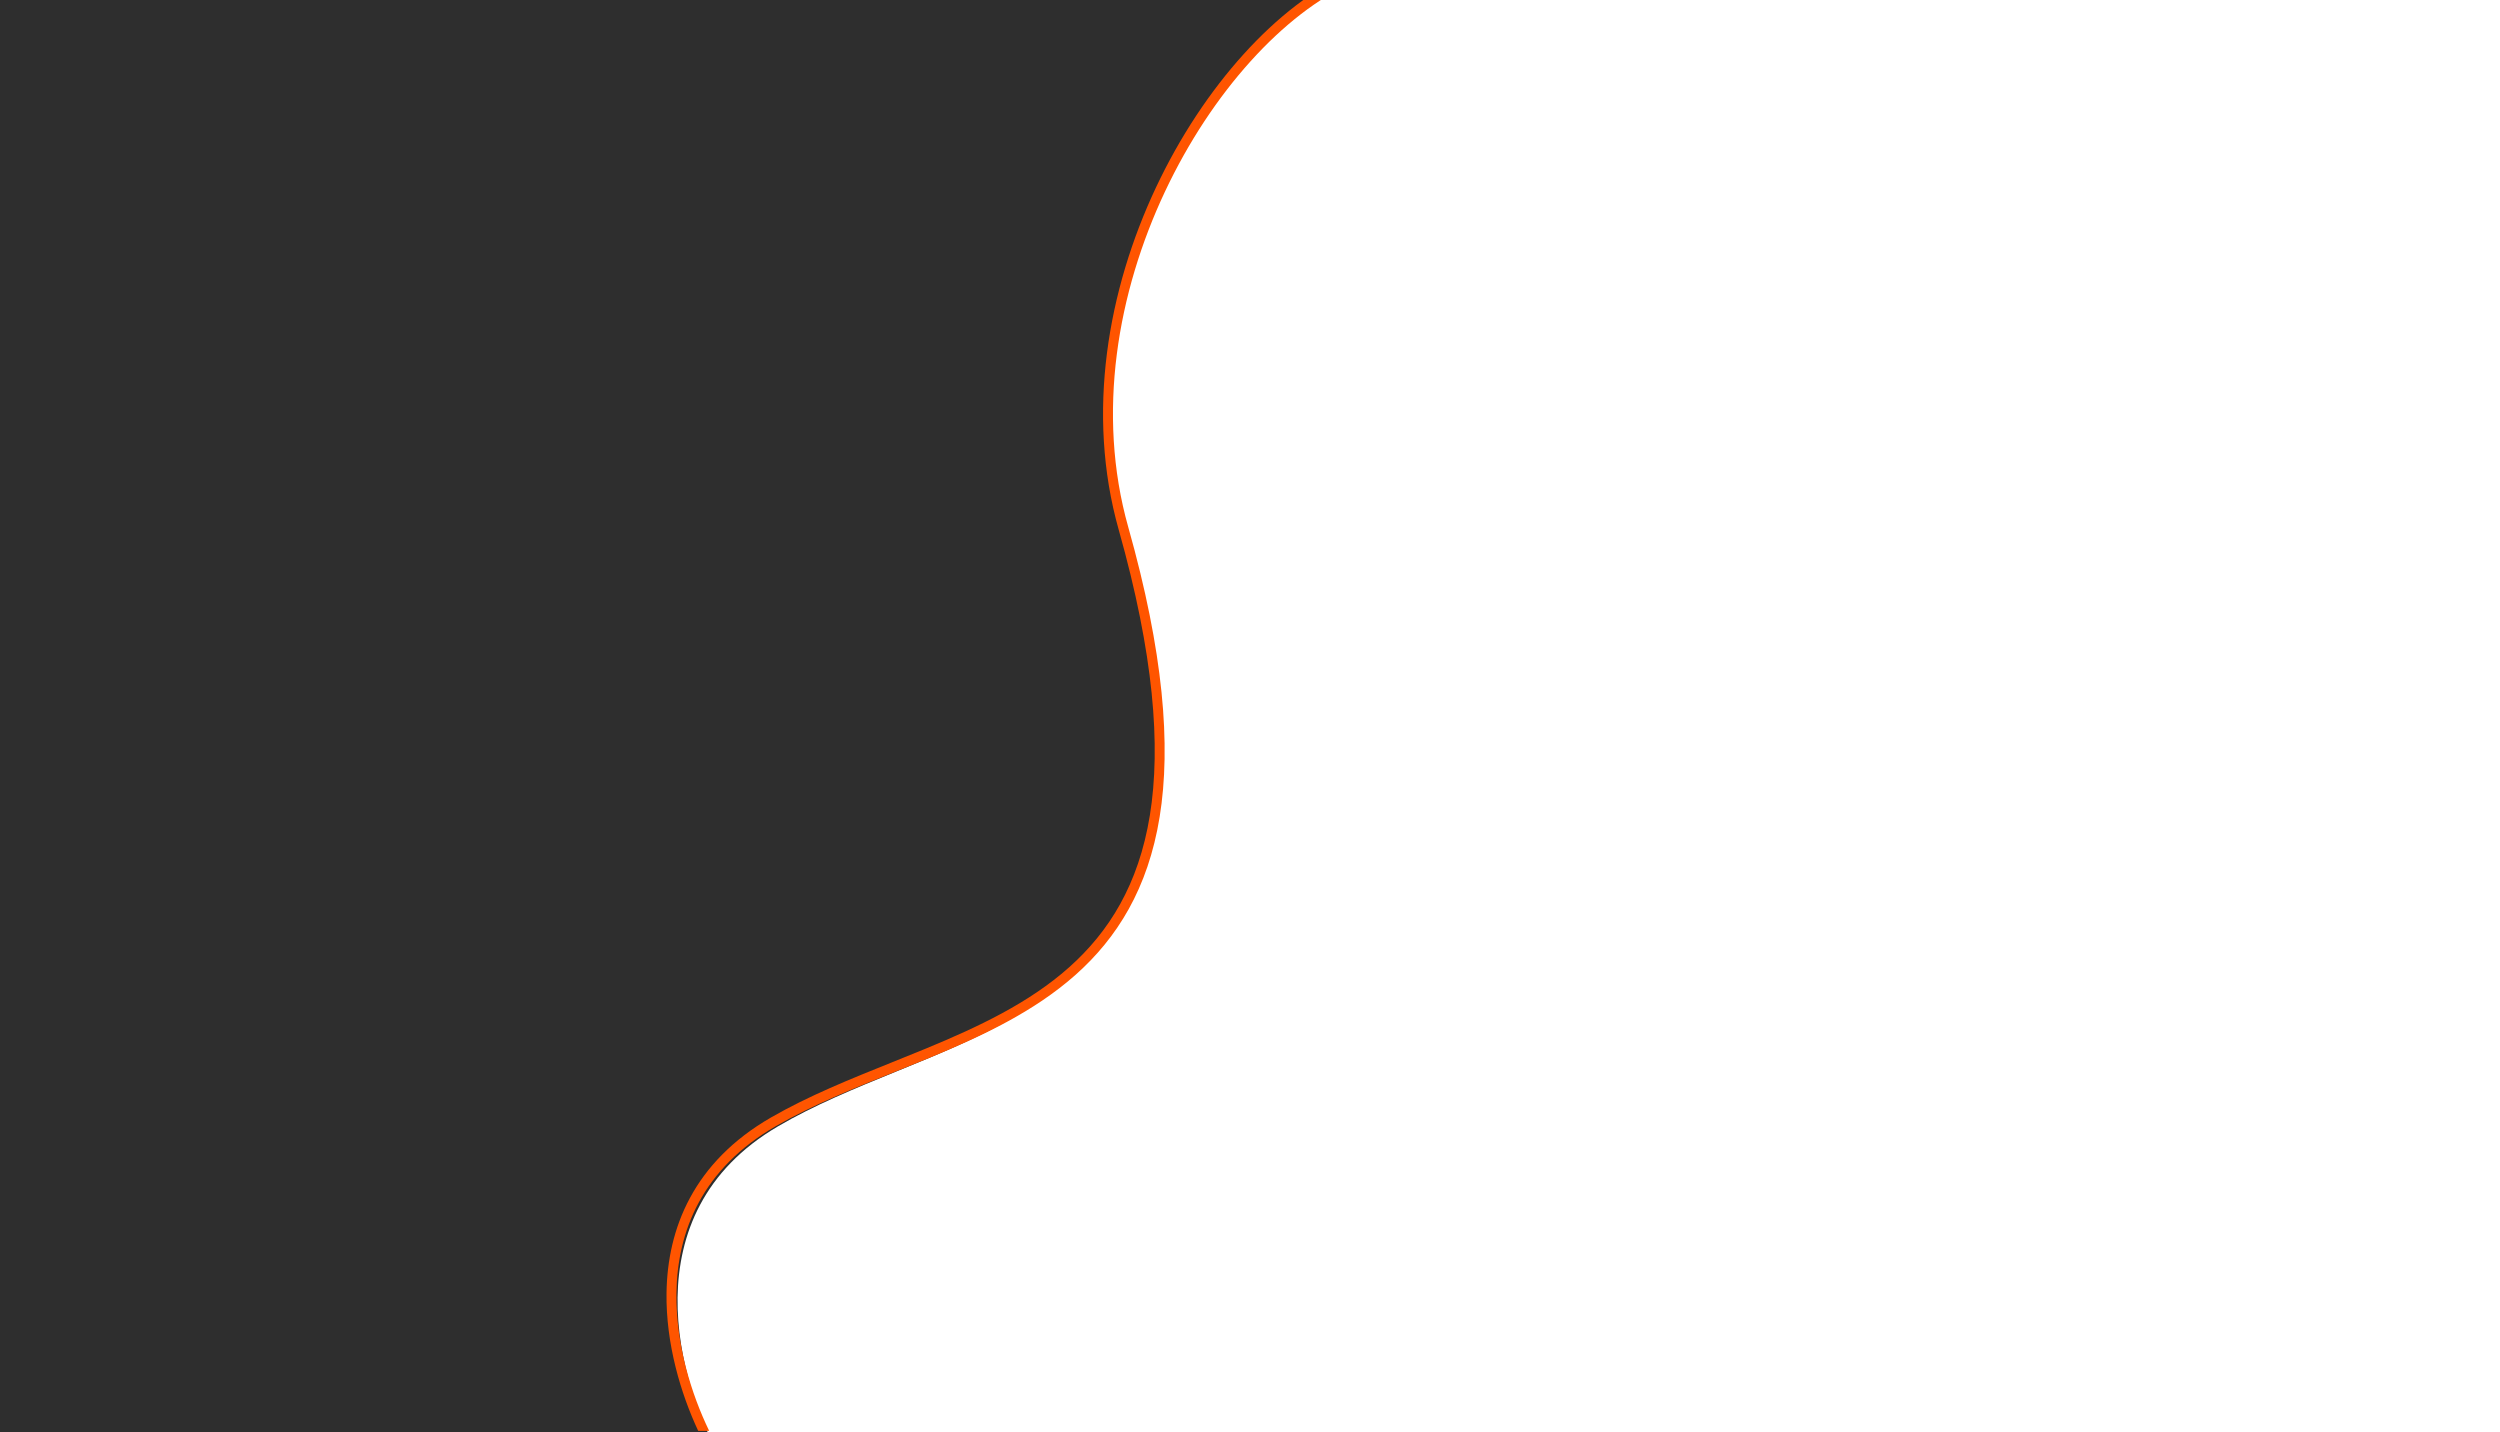 <svg width="1009" height="578" viewBox="0 0 1009 578" fill="none" xmlns="http://www.w3.org/2000/svg">
<rect x="0" y="0" width="1009" height="578" fill="#808080" stroke="none"/>
<g clip-path="url(#clip0_22_73)">
<rect width="1009" height="578" fill="white"/>
<rect width="1021" height="578" fill="white"/>
<path fill-rule="evenodd" clip-rule="evenodd" d="M-62 589H291.165V588.857C273.716 558.793 253.848 489.884 313.91 454.643C328.641 446 345.076 439.277 361.559 432.535C429.093 404.912 497.426 376.962 452.625 215.215C426.831 122.09 487.335 17.919 543 -7H-62V589Z" fill="#2E2E2E"/>
<path fill-rule="evenodd" clip-rule="evenodd" d="M947.724 -11H545.457H545.036L544.652 -10.831C515.721 1.891 485.859 34.627 466.531 75.697C447.179 116.819 438.213 166.656 451.508 213.806C465.653 263.971 468.628 301.027 464.084 329.074C459.551 357.051 447.525 376.154 431.436 390.458C415.282 404.82 394.968 414.404 373.73 423.188C369.198 425.062 364.621 426.901 360.036 428.743C343.233 435.494 326.323 442.287 311.189 451.01C279.902 469.042 269.382 495.797 269.01 521.789C268.716 542.363 274.767 562.462 281.793 577.5H286.222C279.064 562.733 272.715 542.476 273.01 521.846C273.365 497.039 283.305 471.697 313.186 454.475C328.051 445.908 344.612 439.253 361.375 432.518L361.375 432.517L361.376 432.517L361.377 432.517C365.999 430.659 370.637 428.796 375.258 426.884C396.54 418.082 417.4 408.289 434.093 393.447C450.852 378.548 463.348 358.623 468.032 329.714C472.704 300.876 469.589 263.189 455.358 212.721C442.389 166.726 451.094 117.893 470.15 77.401C489.143 37.042 518.244 5.325 545.88 -7H947.724V-11Z" fill="#FF5500"/>
</g>
<defs>
<clipPath id="clip0_22_73">
<rect width="1009" height="578" fill="white"/>
</clipPath>
</defs>
</svg>
